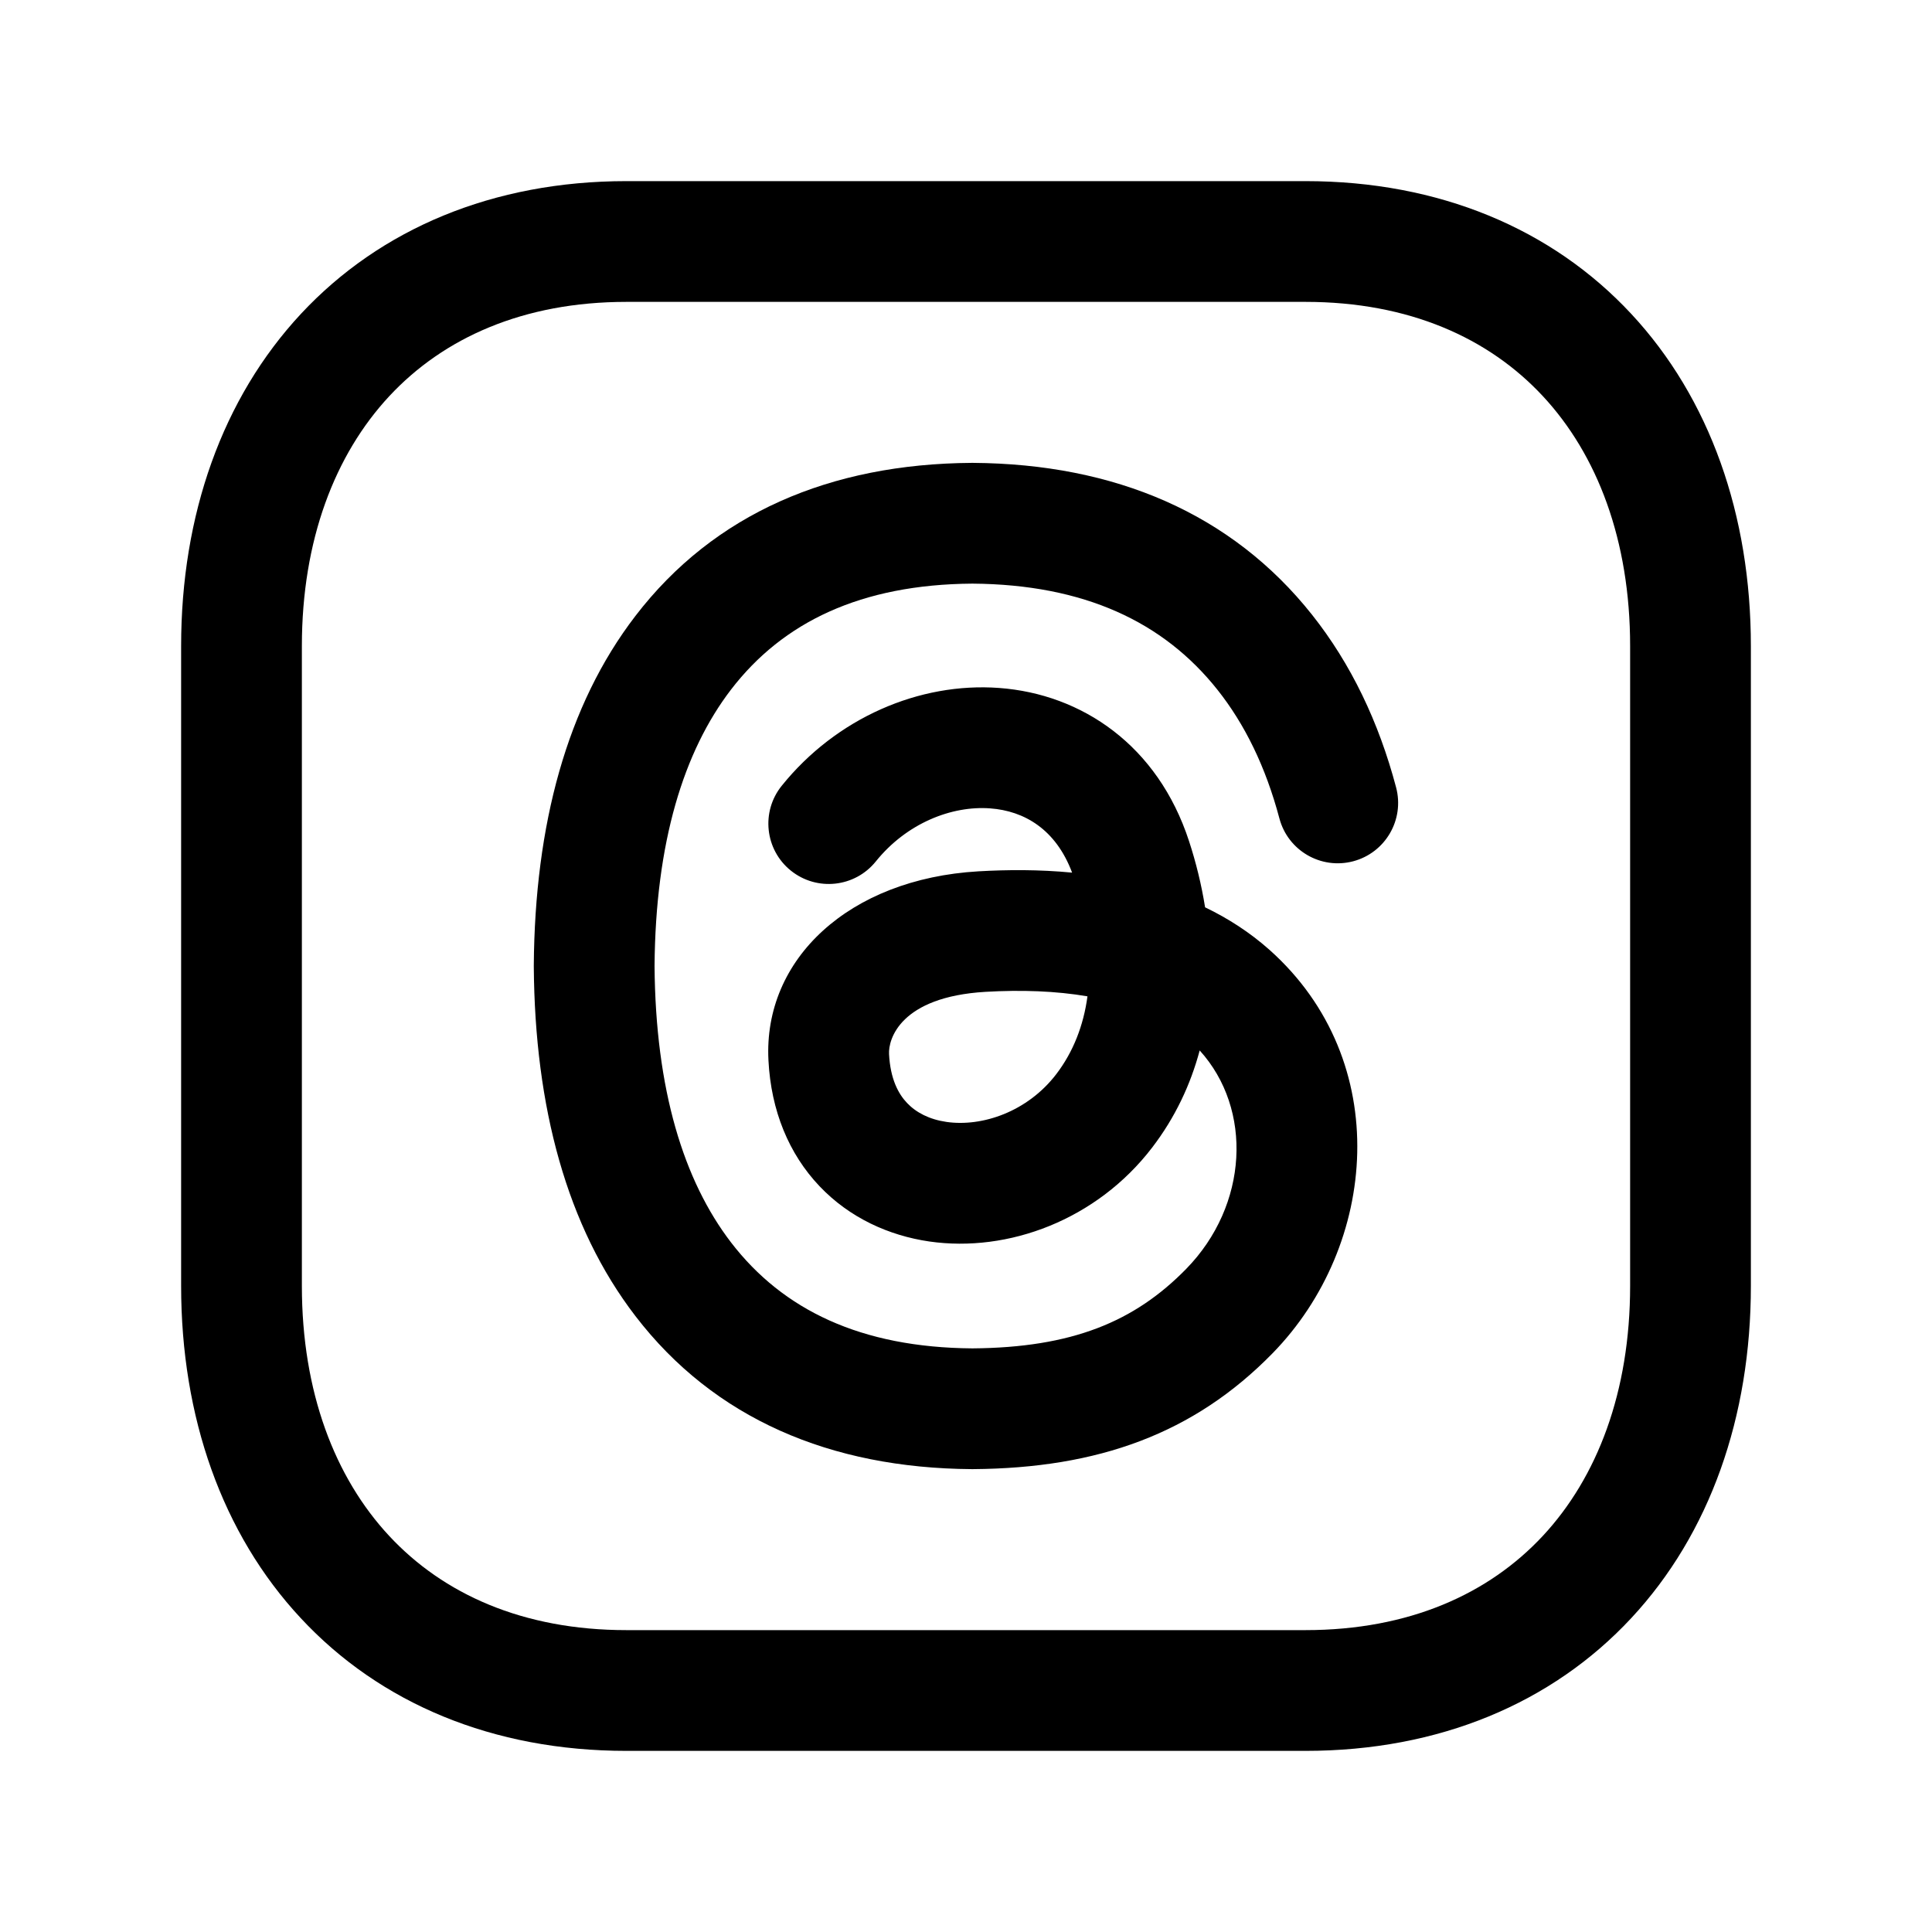 <svg width="24" height="24" viewBox="0 0 24 24" fill="none" xmlns="http://www.w3.org/2000/svg">
<path fill-rule="evenodd" clip-rule="evenodd" d="M3.74 3.897C4.725 2.841 6.127 2.25 7.782 2.25H16.217C17.876 2.25 19.279 2.841 20.263 3.898C21.241 4.948 21.75 6.399 21.75 8.026V15.974C21.75 17.601 21.241 19.052 20.263 20.102C19.279 21.159 17.876 21.75 16.216 21.75H7.782C6.123 21.75 4.72 21.159 3.737 20.102C2.758 19.052 2.25 17.601 2.25 15.974V8.026C2.25 6.398 2.761 4.948 3.74 3.897ZM4.837 4.92C4.16 5.647 3.75 6.71 3.75 8.026V15.974C3.75 17.291 4.159 18.354 4.835 19.08C5.505 19.8 6.493 20.25 7.782 20.25H16.216C17.505 20.25 18.494 19.8 19.165 19.08C19.841 18.354 20.25 17.291 20.25 15.974V8.026C20.25 6.709 19.841 5.646 19.165 4.92C18.495 4.2 17.506 3.75 16.217 3.75H7.782C6.498 3.75 5.509 4.199 4.837 4.92Z" fill="black"/>
<path fill-rule="evenodd" clip-rule="evenodd" d="M12.076 5.75H12.087C13.844 5.762 15.298 6.375 16.299 7.637C16.783 8.247 17.128 8.97 17.343 9.782C17.449 10.183 17.21 10.593 16.81 10.699C16.41 10.805 15.999 10.567 15.893 10.166C15.723 9.526 15.463 8.996 15.124 8.569C14.455 7.726 13.468 7.26 12.079 7.25C10.695 7.26 9.726 7.727 9.082 8.565C8.492 9.334 8.143 10.463 8.131 12C8.143 13.537 8.492 14.666 9.082 15.435C9.726 16.273 10.695 16.74 12.079 16.75C13.316 16.741 14.093 16.42 14.736 15.762C15.508 14.972 15.565 13.779 14.903 13.049C14.79 13.471 14.6 13.88 14.312 14.256C13.625 15.153 12.525 15.564 11.543 15.422C11.044 15.349 10.555 15.13 10.18 14.735C9.8 14.335 9.578 13.798 9.546 13.172C9.48 11.913 10.548 10.918 12.153 10.824C12.515 10.803 12.912 10.801 13.318 10.84C13.116 10.301 12.723 10.073 12.301 10.042C11.821 10.006 11.261 10.227 10.879 10.702C10.619 11.024 10.147 11.075 9.824 10.815C9.502 10.556 9.451 10.083 9.711 9.761C10.389 8.919 11.42 8.473 12.411 8.546C13.44 8.622 14.383 9.259 14.771 10.45C14.857 10.713 14.925 10.989 14.97 11.271C15.255 11.408 15.526 11.582 15.772 11.801C17.318 13.182 17.115 15.473 15.809 16.81C14.831 17.811 13.64 18.239 12.087 18.25L12.082 18.25L12.07 18.25C10.316 18.238 8.87 17.622 7.893 16.348C7.04 15.237 6.644 13.751 6.631 12.011C6.631 12.01 6.631 12.011 6.631 12.011L6.631 12.008V11.992L6.631 11.99C6.644 10.249 7.04 8.763 7.893 7.652C8.87 6.378 10.316 5.762 12.07 5.75L12.076 5.75ZM13.509 12.377C13.119 12.31 12.688 12.295 12.241 12.321C11.182 12.384 11.034 12.911 11.044 13.094C11.06 13.404 11.16 13.589 11.268 13.702C11.38 13.82 11.544 13.906 11.758 13.937C12.202 14.001 12.764 13.81 13.121 13.344C13.332 13.068 13.46 12.739 13.509 12.377Z" fill="black"/>
</svg>